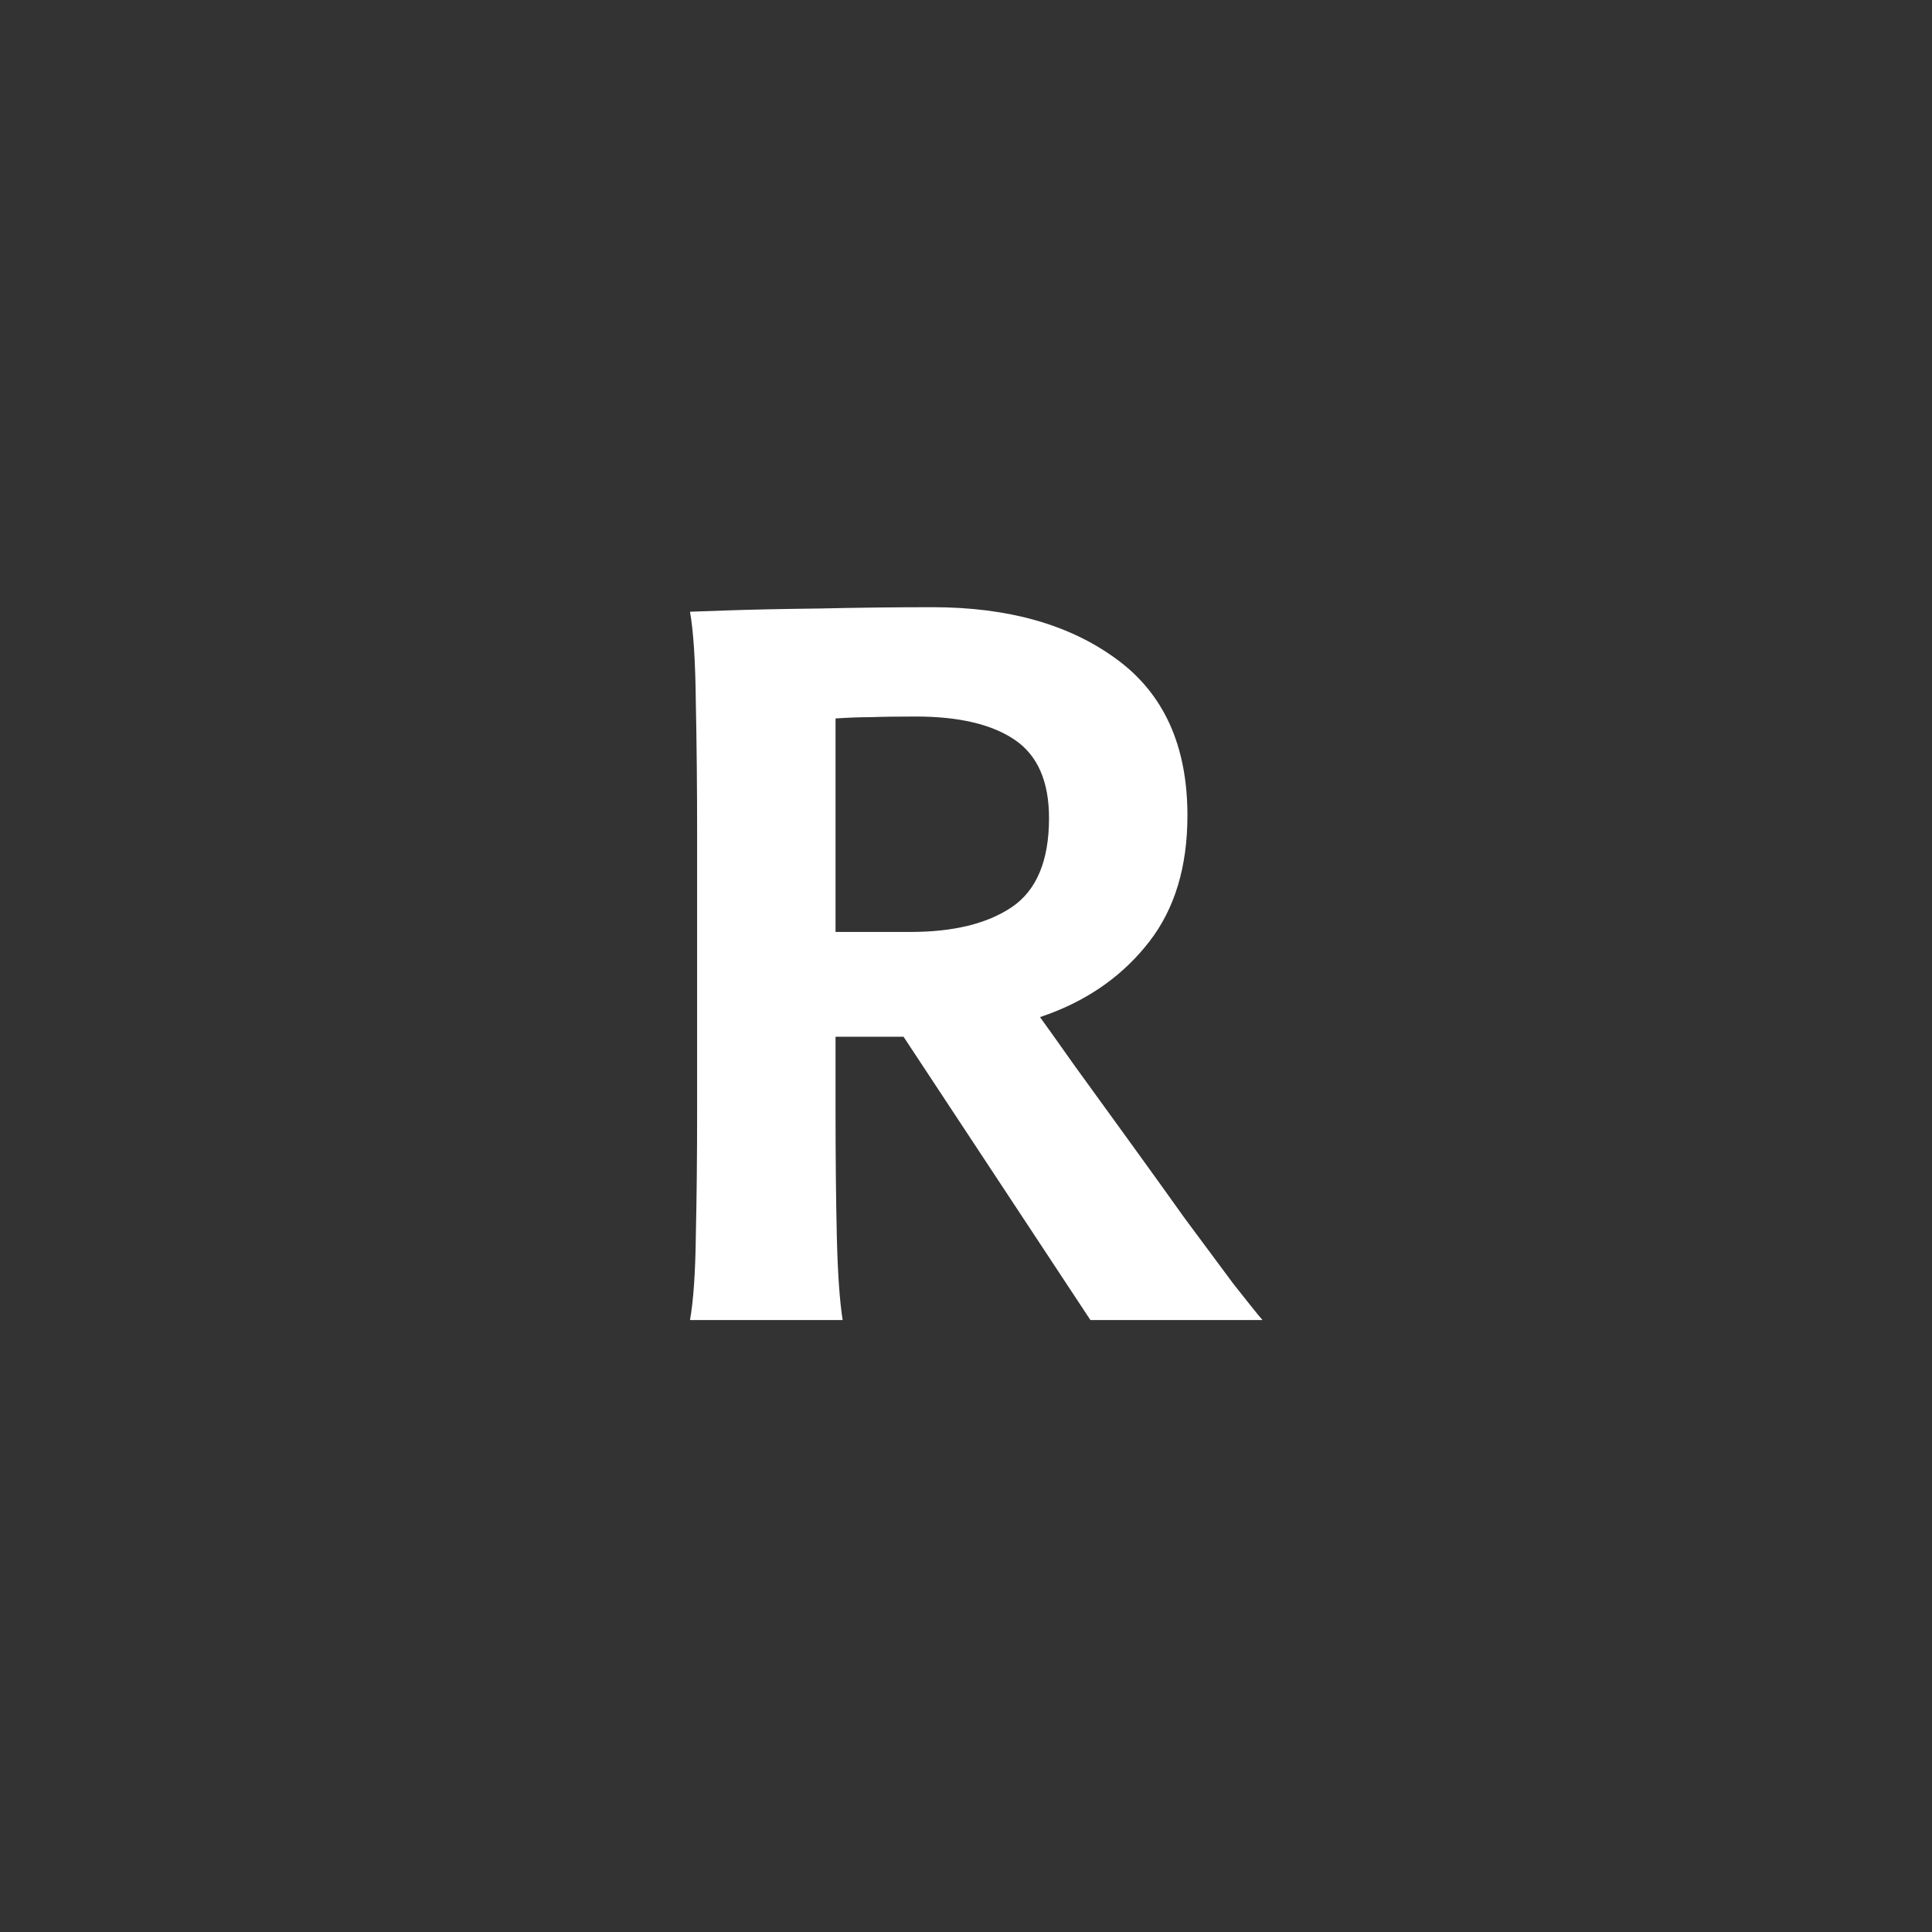 <svg width="70" height="70" viewBox="0 0 70 70" fill="none" xmlns="http://www.w3.org/2000/svg">
<rect x="0" y="0" width="70" height="70" fill="#333333" stroke="none"/>
<path d="M33.789 22C36.523 22 38.742 22.625 40.445 23.875C42.164 25.125 43.023 27.016 43.023 29.547C43.023 31.406 42.562 32.93 41.641 34.117C40.734 35.289 39.539 36.156 38.055 36.719C37.931 36.766 37.806 36.808 37.682 36.852C38.021 37.322 38.435 37.903 38.922 38.594C39.531 39.438 40.188 40.344 40.891 41.312C41.594 42.281 42.273 43.227 42.93 44.148C43.602 45.055 44.188 45.844 44.688 46.516C45.203 47.172 45.555 47.609 45.742 47.828H39.508L32.736 37.562H30.273V40.188C30.273 41.922 30.289 43.461 30.32 44.805C30.352 46.133 30.422 47.141 30.531 47.828H25C25.125 47.125 25.195 46.109 25.211 44.781C25.242 43.453 25.258 41.922 25.258 40.188V30.25C25.258 28.531 25.242 26.93 25.211 25.445C25.195 23.961 25.125 22.867 25 22.164C25 22.164 25.445 22.148 26.336 22.117C27.242 22.086 28.367 22.062 29.711 22.047C31.07 22.016 32.43 22 33.789 22ZM33.18 25.961C32.492 25.961 31.953 25.969 31.562 25.984C31.172 25.984 30.742 26 30.273 26.031V33.766H32.992C34.539 33.766 35.758 33.469 36.648 32.875C37.555 32.266 38.008 31.188 38.008 29.641C38.008 28.312 37.594 27.367 36.766 26.805C35.938 26.242 34.742 25.961 33.18 25.961Z" fill="white"/>
</svg>
